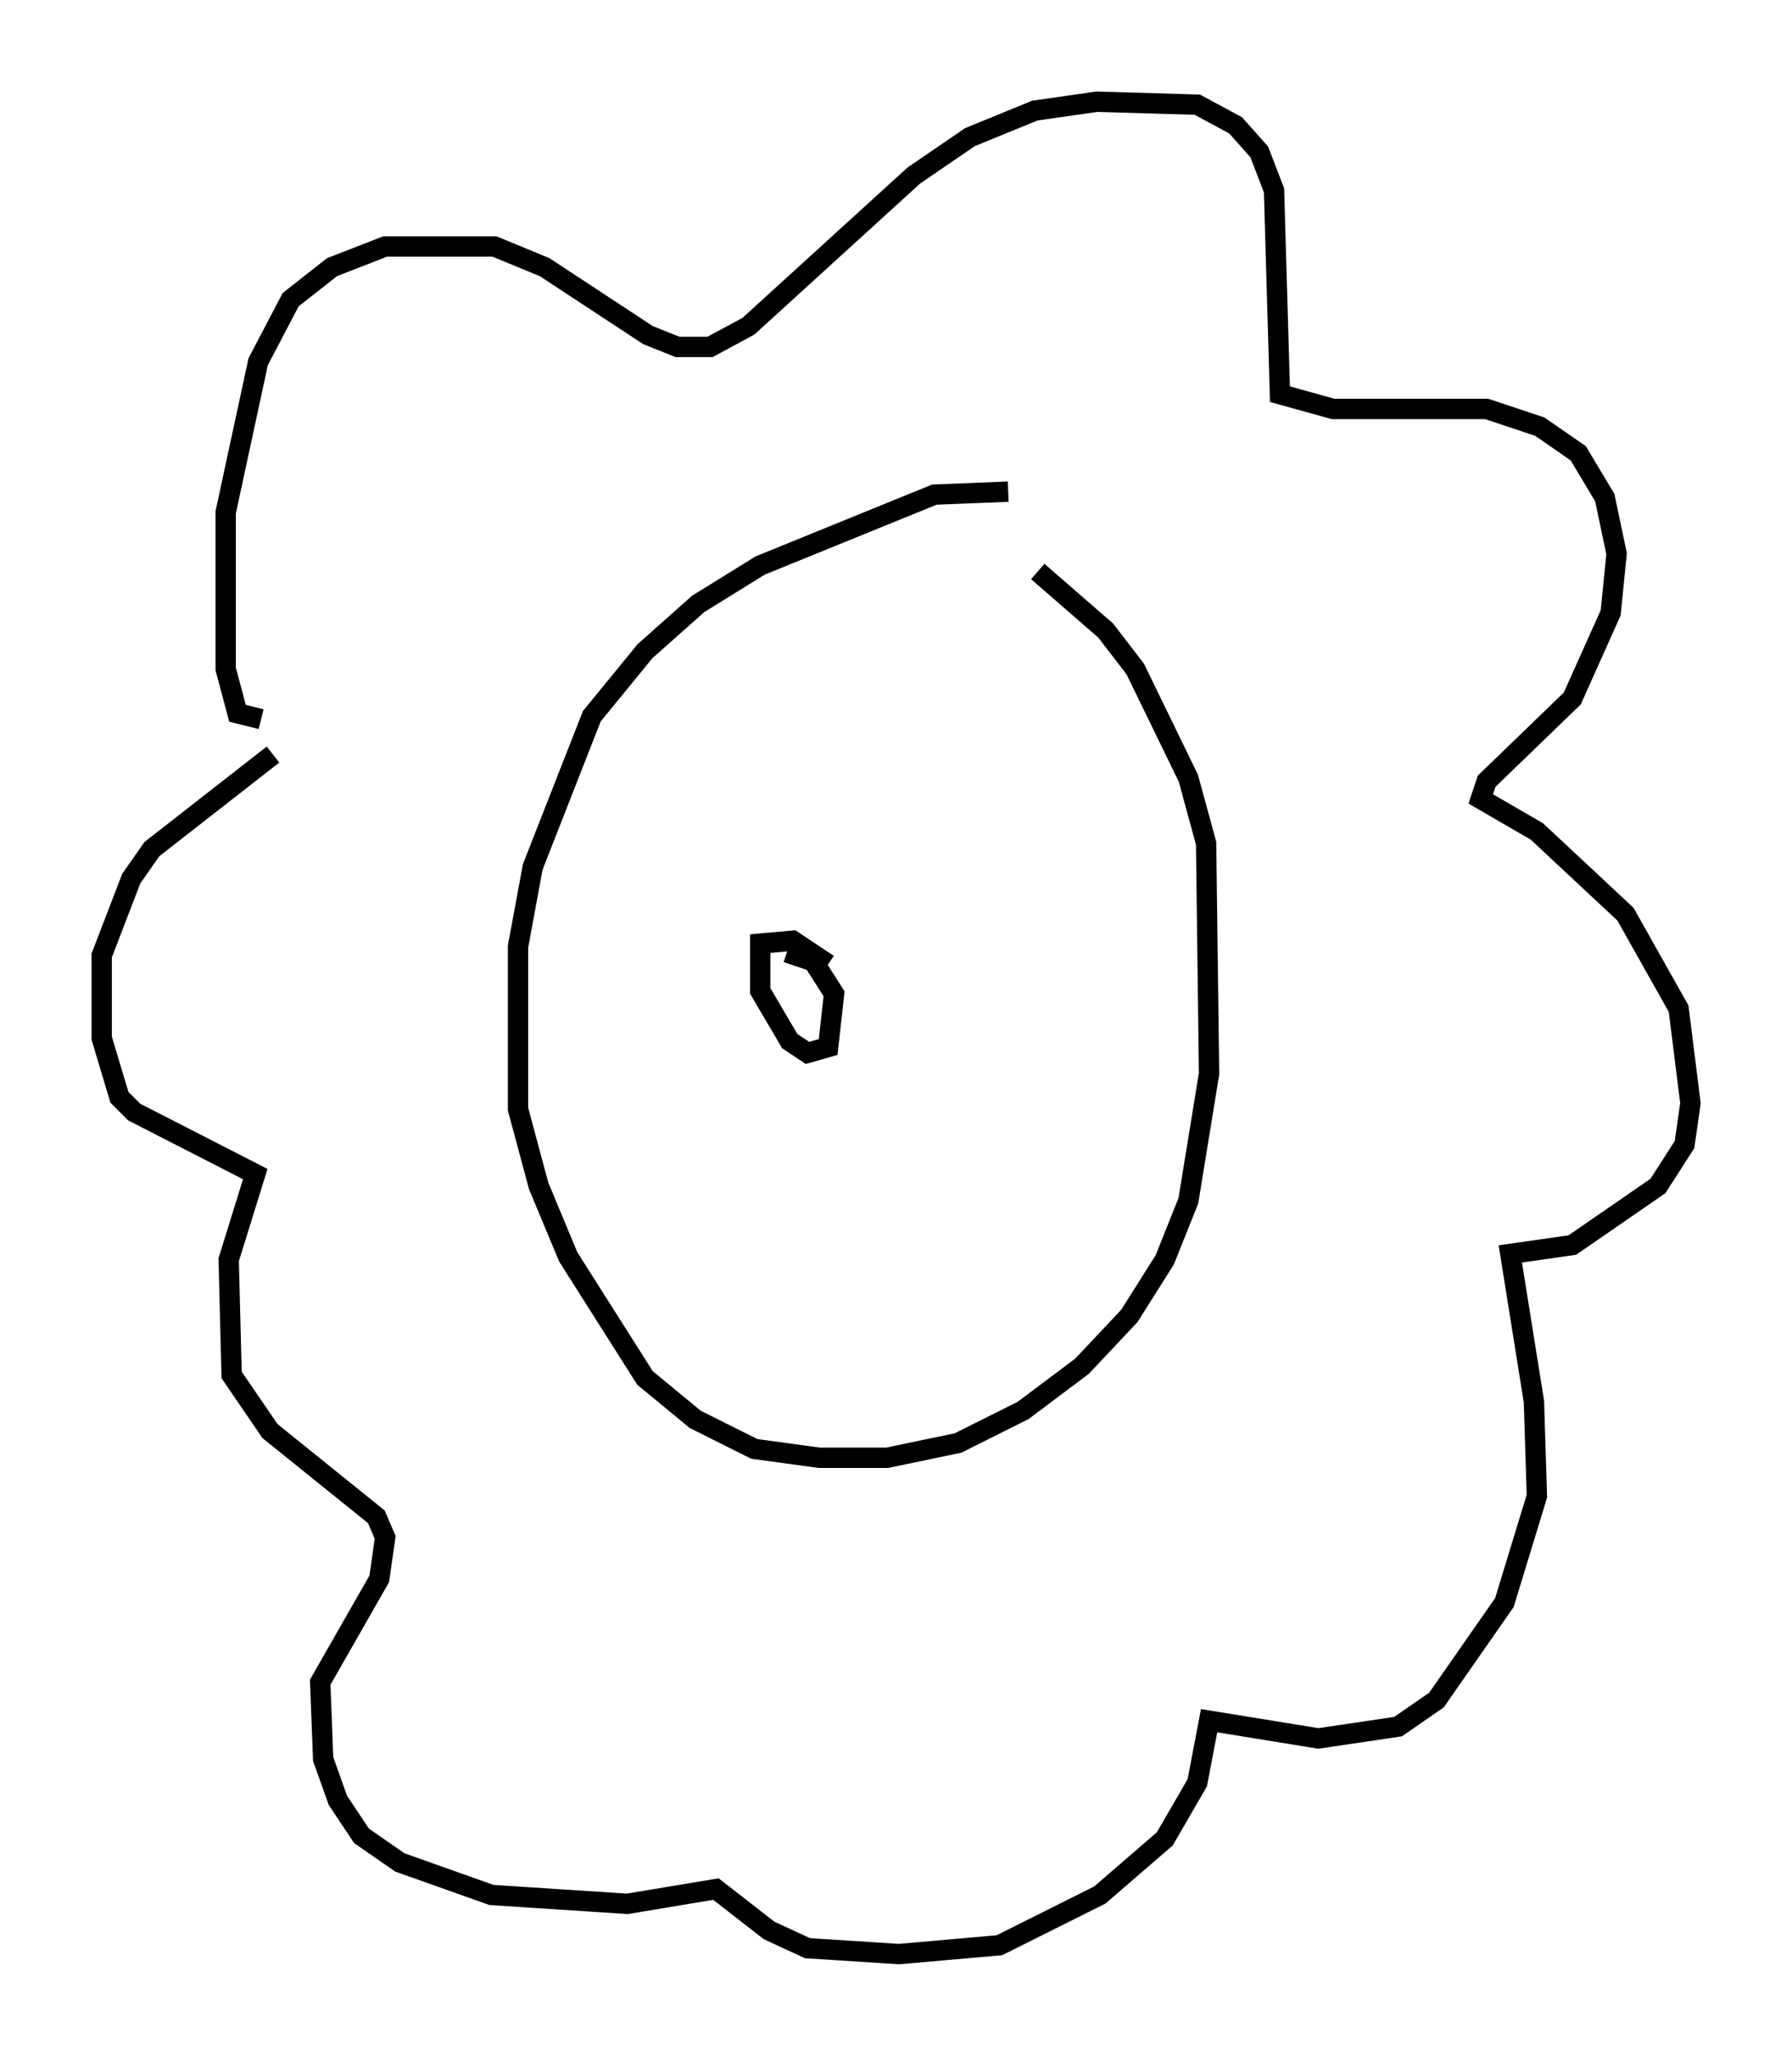 <?xml version="1.0" encoding="utf-8" ?>
<svg baseProfile="full" height="101.072" version="1.1" width="88.145" xmlns="http://www.w3.org/2000/svg" xmlns:ev="http://www.w3.org/2001/xml-events" xmlns:xlink="http://www.w3.org/1999/xlink"><defs /><rect fill="white" height="101.072" width="88.145" x="0" y="0" /><path d="M51.19, 25.045 m-1.598, -0.872 l-3.631, 0.145 -8.57, 3.486 l-3.05, 1.888 -2.615, 2.324 l-2.615, 3.196 -2.905, 7.408 l-0.726, 3.922 0.0, 7.989 l1.017, 3.777 1.453, 3.486 l3.777, 5.955 2.469, 2.034 l2.905, 1.453 3.196, 0.436 l3.341, 0.0 3.486, -0.726 l3.196, -1.598 2.905, -2.179 l2.324, -2.469 1.743, -2.76 l1.162, -2.905 1.017, -6.246 l-0.145, -11.33 -0.872, -3.196 l-2.615, -5.374 -1.453, -1.888 l-3.341, -2.905 m-38.201, 7.263 l-1.162, -0.291 -0.581, -2.179 l0.0, -7.698 1.598, -7.408 l1.598, -3.05 2.034, -1.598 l2.615, -1.017 5.374, 0.0 l2.469, 1.017 5.084, 3.341 l1.453, 0.581 1.598, 0.0 l1.888, -1.017 8.134, -7.408 l2.76, -1.888 3.196, -1.307 l3.05, -0.436 4.939, 0.145 l1.888, 1.017 1.162, 1.307 l0.726, 1.888 0.291, 10.022 l2.615, 0.726 7.553, 0.0 l2.615, 0.872 1.888, 1.307 l1.307, 2.179 0.581, 2.76 l-0.291, 2.905 -1.888, 4.212 l-4.212, 4.067 -0.291, 0.872 l2.76, 1.598 4.358, 4.067 l2.615, 4.648 0.581, 4.648 l-0.291, 2.034 -1.307, 2.034 l-4.212, 2.905 -3.05, 0.436 l1.162, 7.263 0.145, 4.648 l-1.598, 5.229 -3.341, 4.793 l-1.888, 1.307 -3.922, 0.581 l-5.374, -0.872 -0.581, 3.05 l-1.598, 2.76 -3.196, 2.76 l-4.939, 2.469 -4.939, 0.436 l-4.503, -0.291 -1.888, -0.872 l-2.615, -2.034 -4.358, 0.726 l-6.682, -0.436 -4.503, -1.598 l-1.888, -1.307 -1.162, -1.743 l-0.726, -2.034 -0.145, -3.777 l2.905, -5.084 0.291, -2.034 l-0.436, -1.017 -5.229, -4.212 l-1.888, -2.76 -0.145, -5.665 l1.307, -4.212 -5.955, -3.05 l-0.726, -0.726 -0.872, -2.905 l0.0, -4.067 1.453, -3.777 l1.017, -1.453 5.955, -4.648 m27.307, 10.313 l-1.743, -1.162 -1.598, 0.145 l0.0, 2.324 1.453, 2.469 l0.872, 0.581 1.017, -0.291 l0.291, -2.615 -1.017, -1.598 l-1.307, -0.436 " fill="none" stroke="black" stroke-width="1" /></svg>